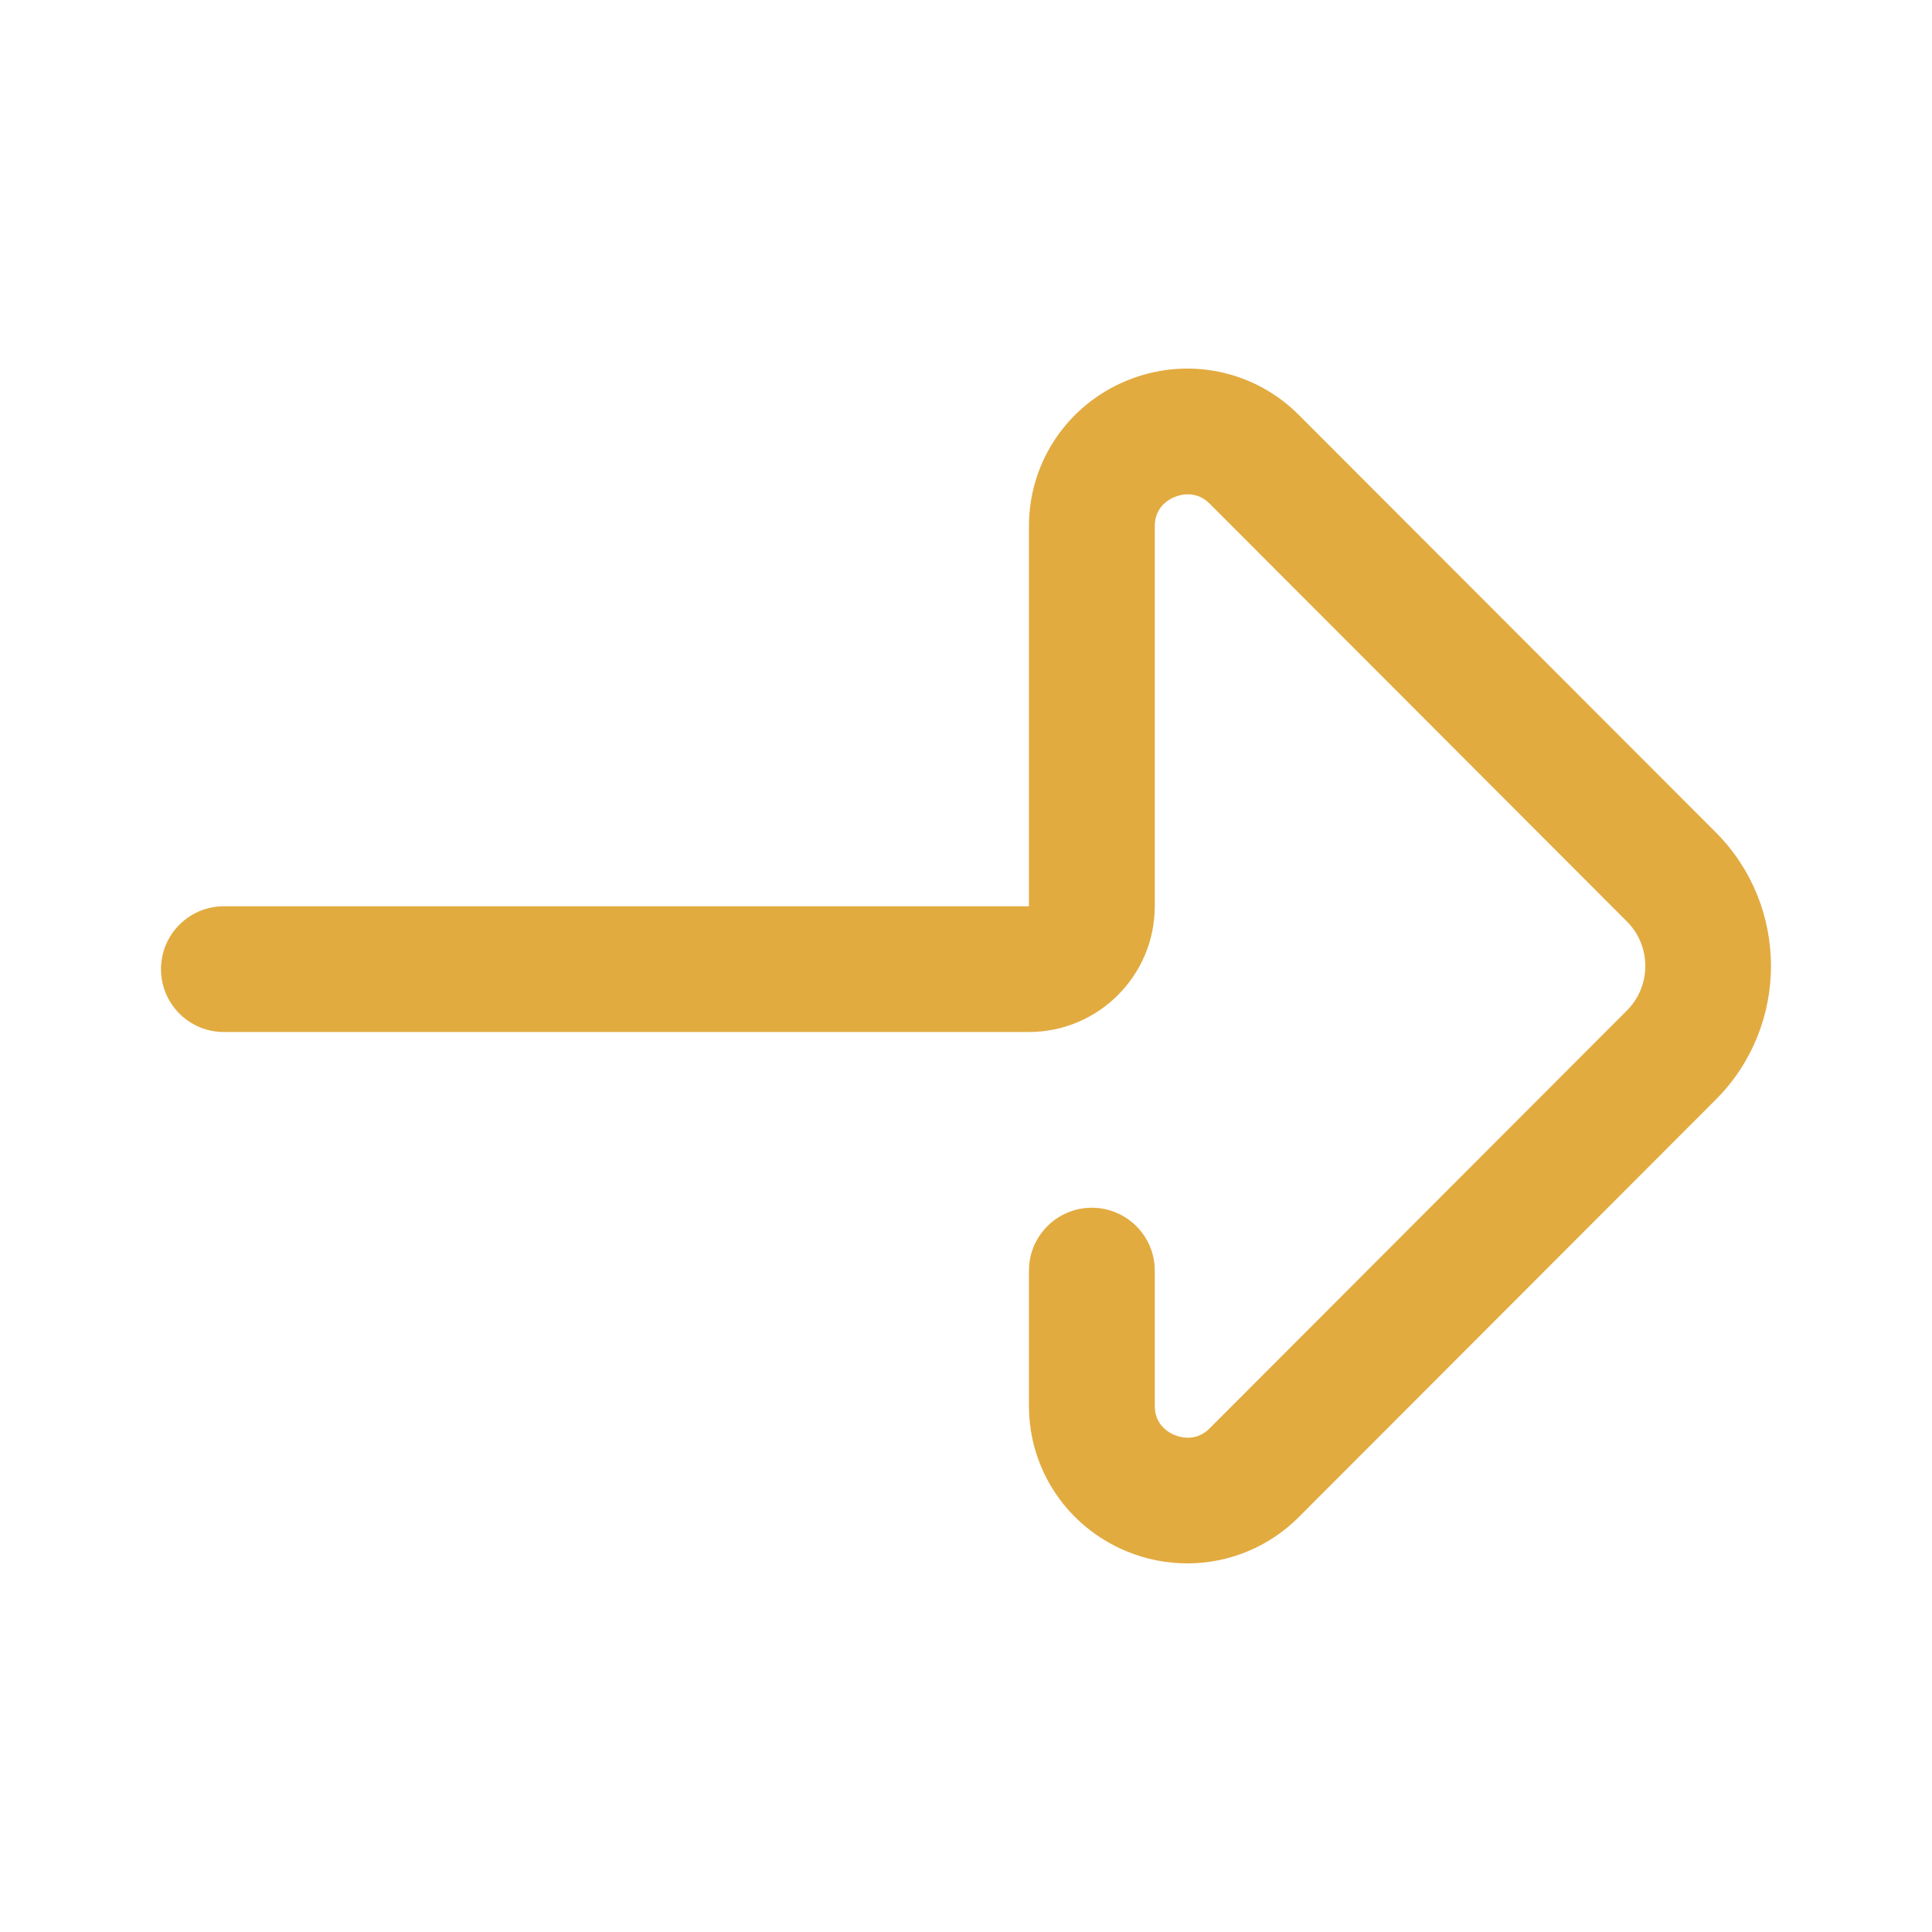 <svg width="24" height="24" viewBox="0 0 24 24" fill="none" xmlns="http://www.w3.org/2000/svg">
<path d="M14.75 19.421C14.495 19.421 14.239 19.372 13.993 19.27C13.257 18.965 12.782 18.257 12.782 17.465V15.784C12.782 15.353 13.132 15.003 13.563 15.003C13.995 15.003 14.345 15.353 14.345 15.784V17.465C14.345 17.699 14.517 17.796 14.59 17.826C14.666 17.857 14.859 17.912 15.027 17.743L20.209 12.554C20.515 12.249 20.515 11.751 20.209 11.446L15.027 6.257C14.859 6.089 14.666 6.143 14.591 6.174C14.517 6.204 14.345 6.301 14.345 6.535V11.258C14.345 12.119 13.644 12.82 12.782 12.82H2.781C2.35 12.82 2 12.471 2 12.039C2 11.608 2.35 11.258 2.781 11.258H12.782V6.535C12.782 5.743 13.257 5.034 13.993 4.73C14.731 4.424 15.571 4.59 16.133 5.153L21.315 10.341C22.228 11.256 22.228 12.744 21.315 13.659L16.133 18.847C15.758 19.222 15.259 19.421 14.75 19.421Z" fill="#E2AB40"/>
</svg>
